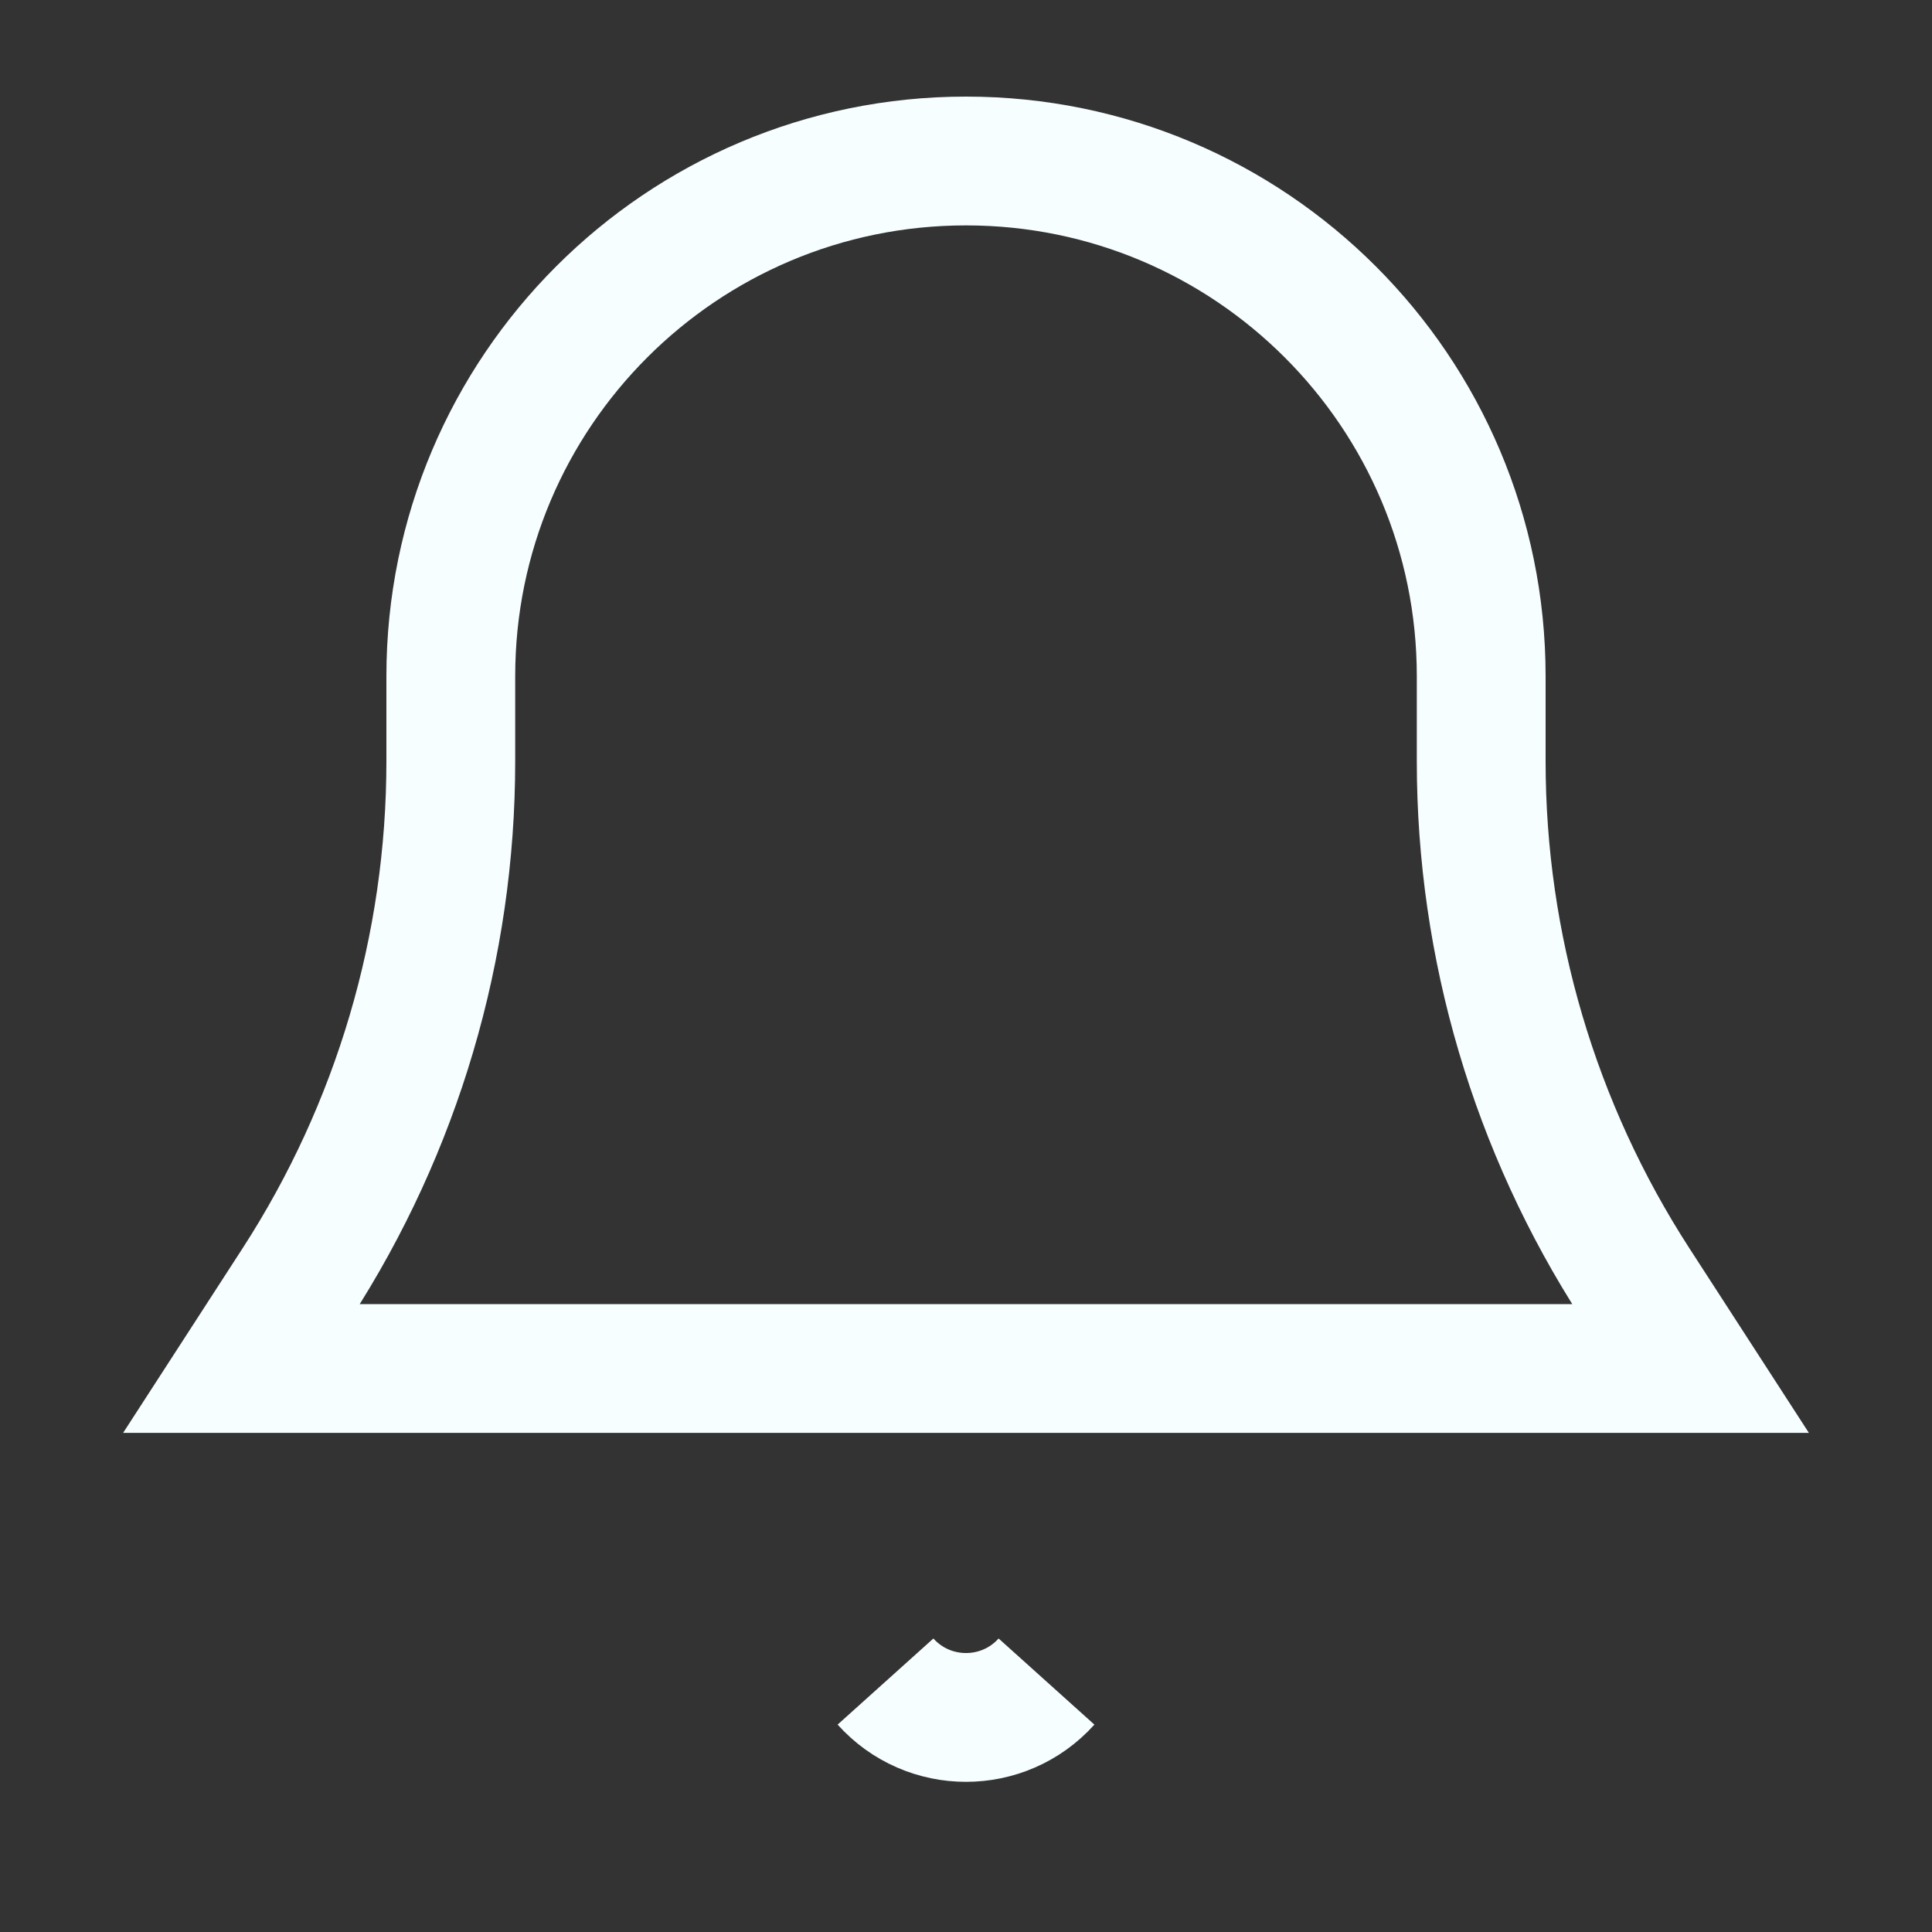 <svg width="30" height="30" viewBox="0 0 30 30" fill="none" xmlns="http://www.w3.org/2000/svg">
<rect x="0" y="0" width="30" height="30" fill="#333333" stroke="none"/>
<path d="M7 11.822V10.5C7 6.082 10.582 2.5 15 2.5C19.418 2.5 23 6.082 23 10.5V11.822C23 14.698 23.831 17.512 25.393 19.926L26.25 21.25H3.75L4.607 19.926C6.169 17.512 7 14.698 7 11.822Z" stroke="#F7FEFF" stroke-width="2" strokeLinecap="round" strokeLinejoin="round"/>
<path d="M13.75 26.111C14.418 26.854 15.582 26.854 16.25 26.111" stroke="#F7FEFF" stroke-width="2" strokeLinecap="round" strokeLinejoin="round"/>
</svg>
